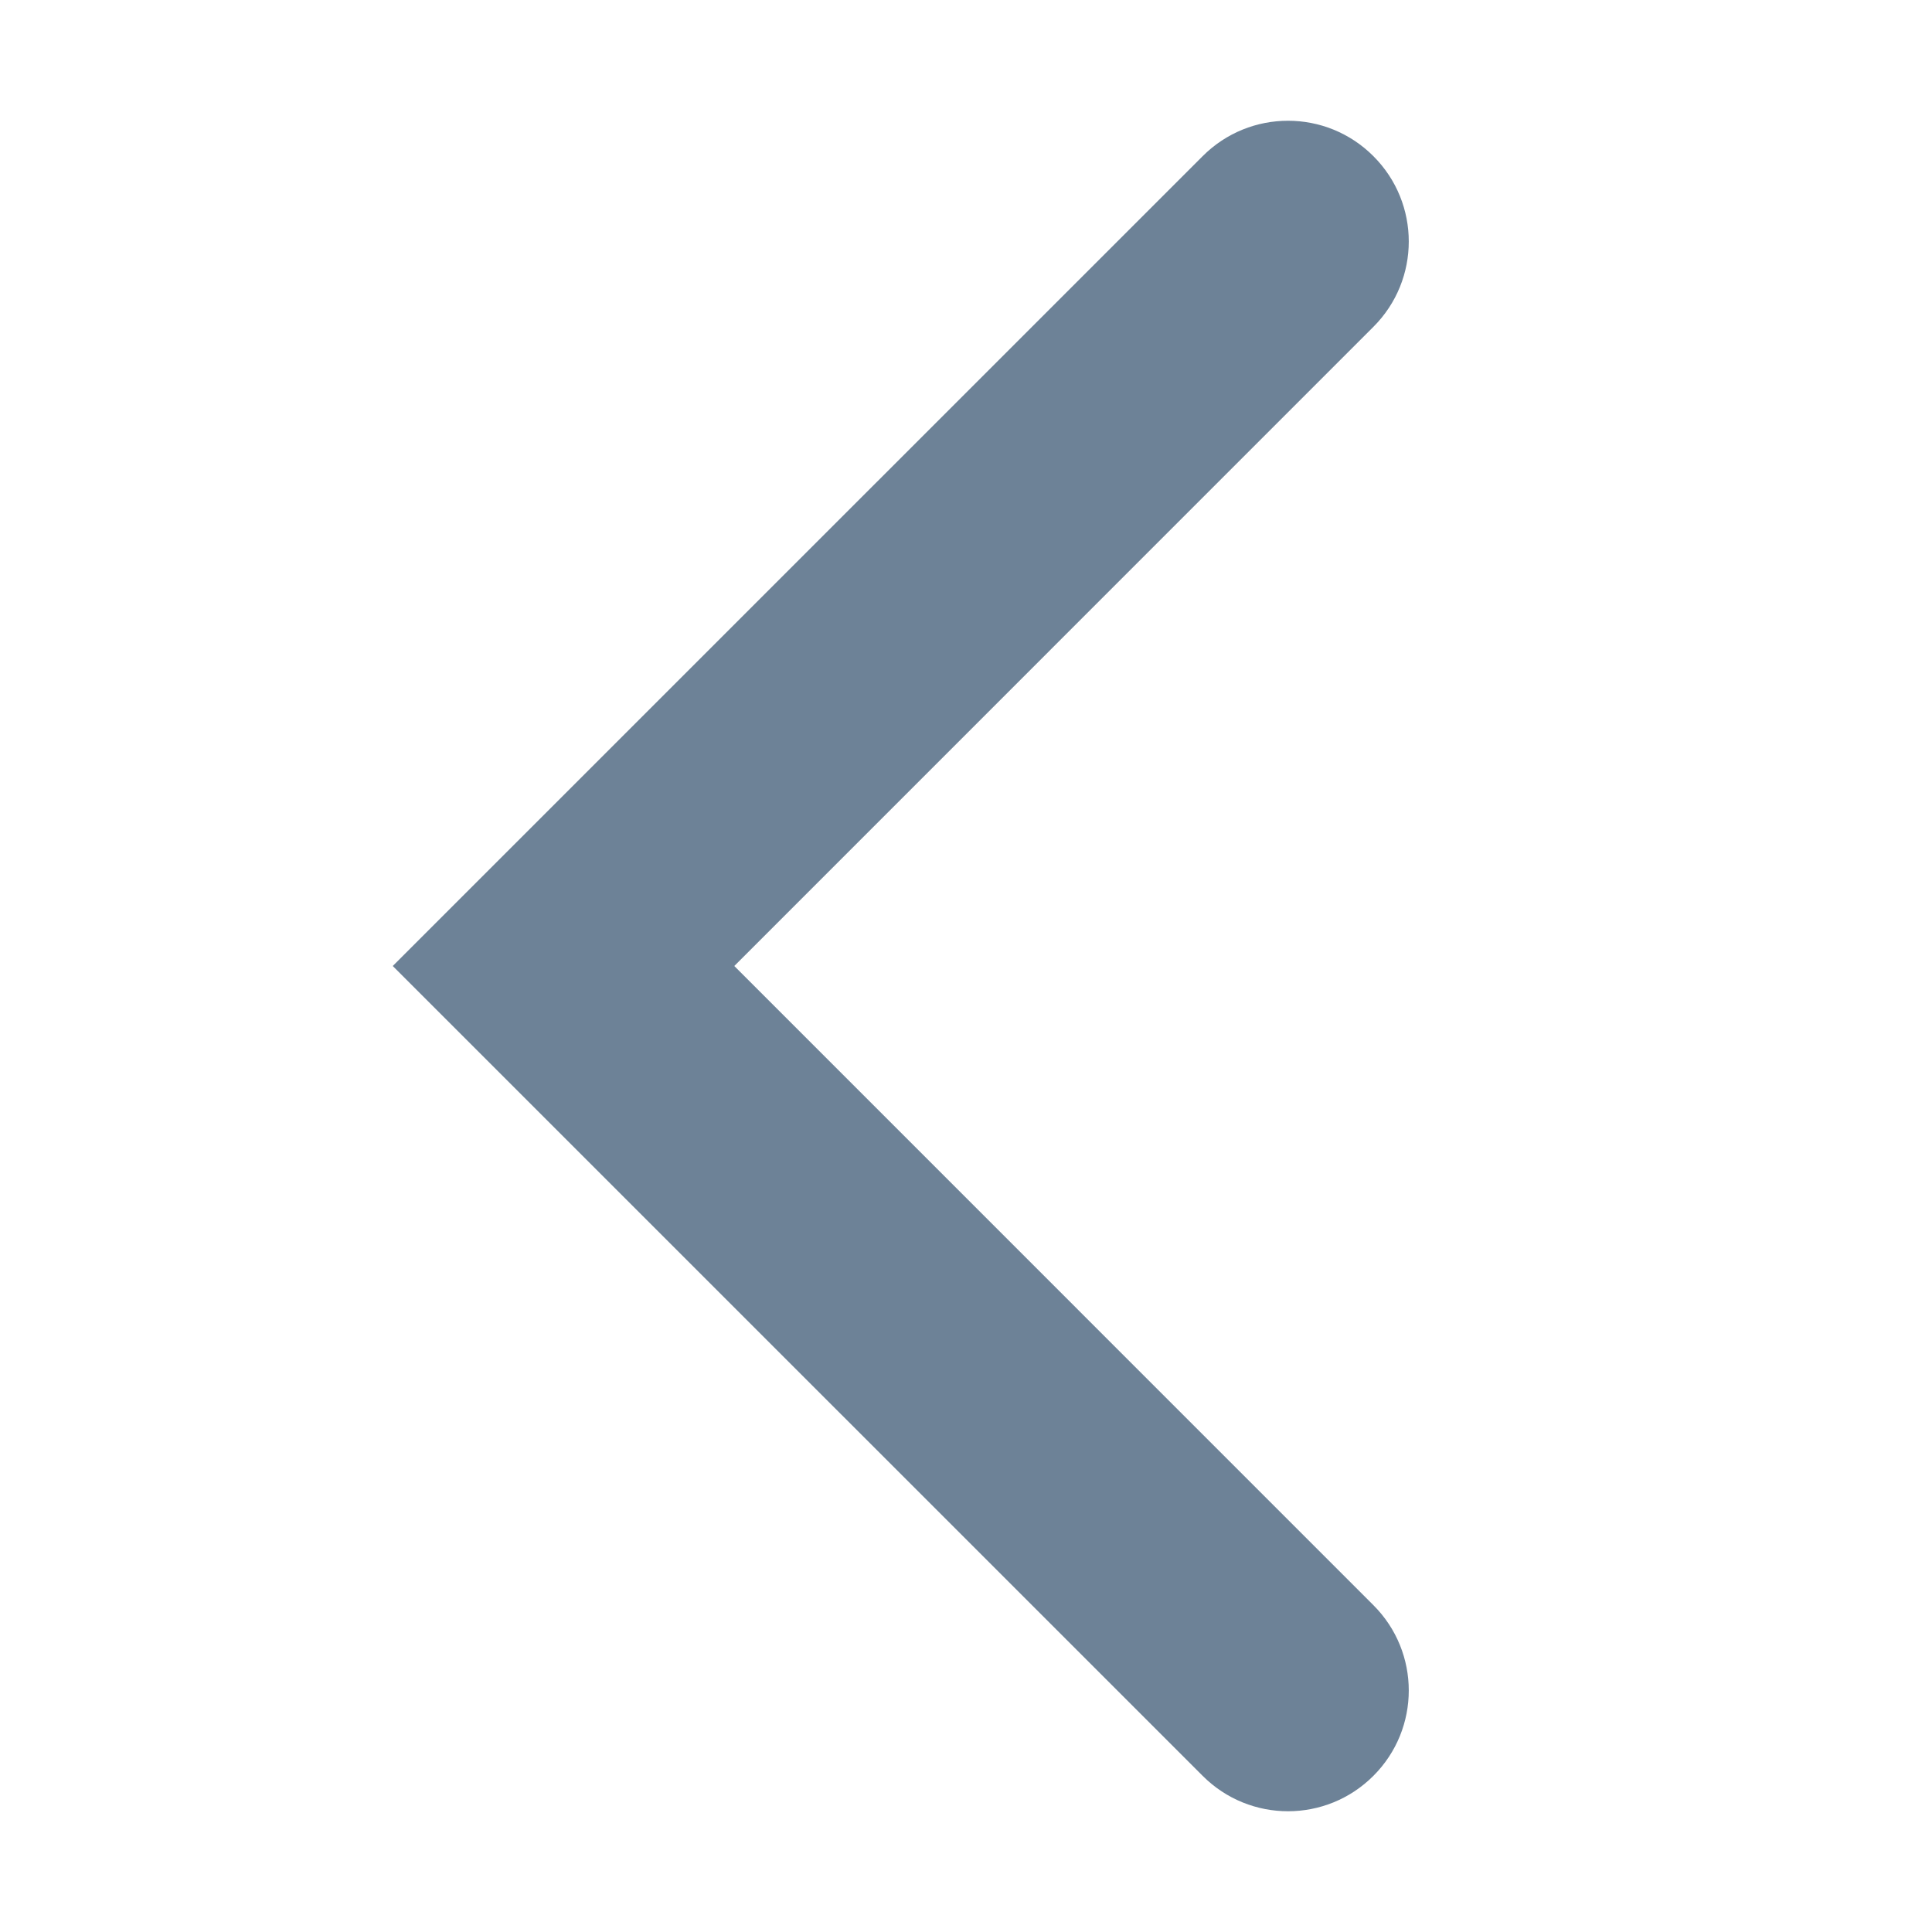 <svg width="28" height="28" viewBox="0 0 28 28" fill="none" xmlns="http://www.w3.org/2000/svg">
<path fill-rule="evenodd" clip-rule="evenodd" d="M19.904 2.263C20.588 2.946 20.588 4.054 19.904 4.737L10.642 14L19.904 23.263C20.588 23.946 20.588 25.054 19.904 25.737C19.221 26.421 18.113 26.421 17.43 25.737L5.692 14L17.43 2.263C18.113 1.579 19.221 1.579 19.904 2.263Z" fill="#6D8297"/>
</svg>
